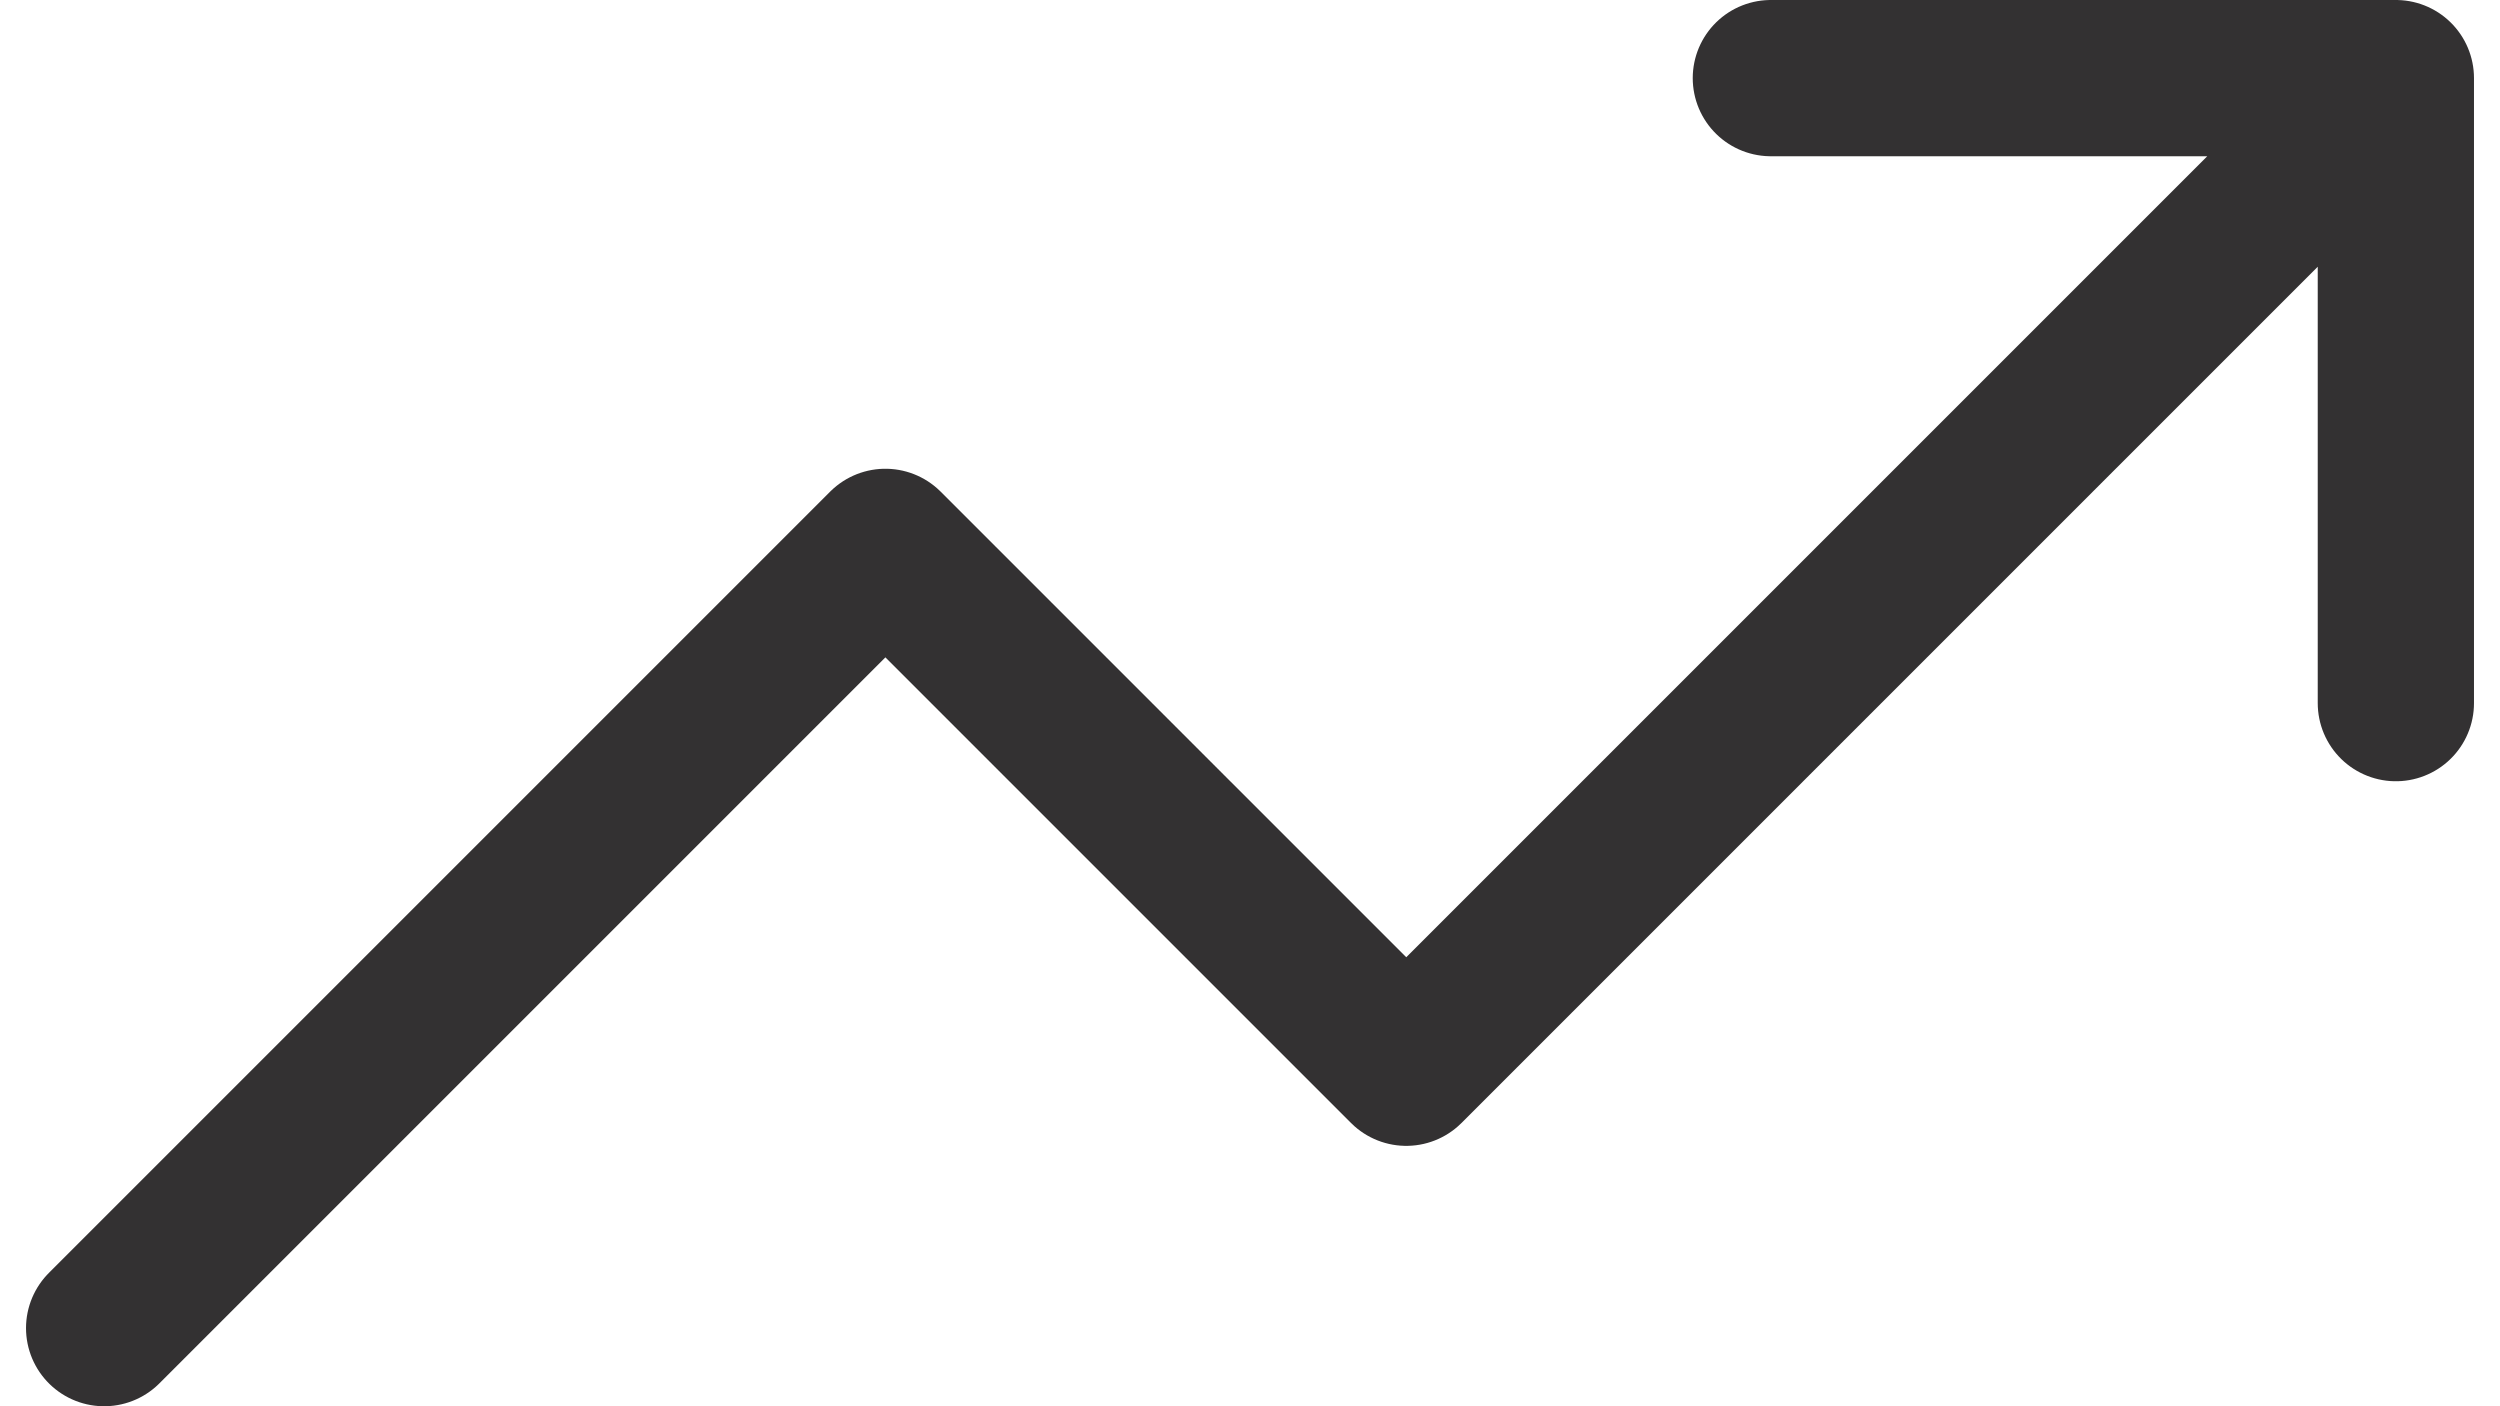 <svg width="32" height="18" viewBox="0 0 32 18" fill="none" xmlns="http://www.w3.org/2000/svg">
<path d="M30.667 1L18 13.667L11.333 7L1.333 17M30.667 1H22.667M30.667 1V9" stroke="#333132" stroke-width="2" stroke-linecap="round" stroke-linejoin="round"/>
</svg>
